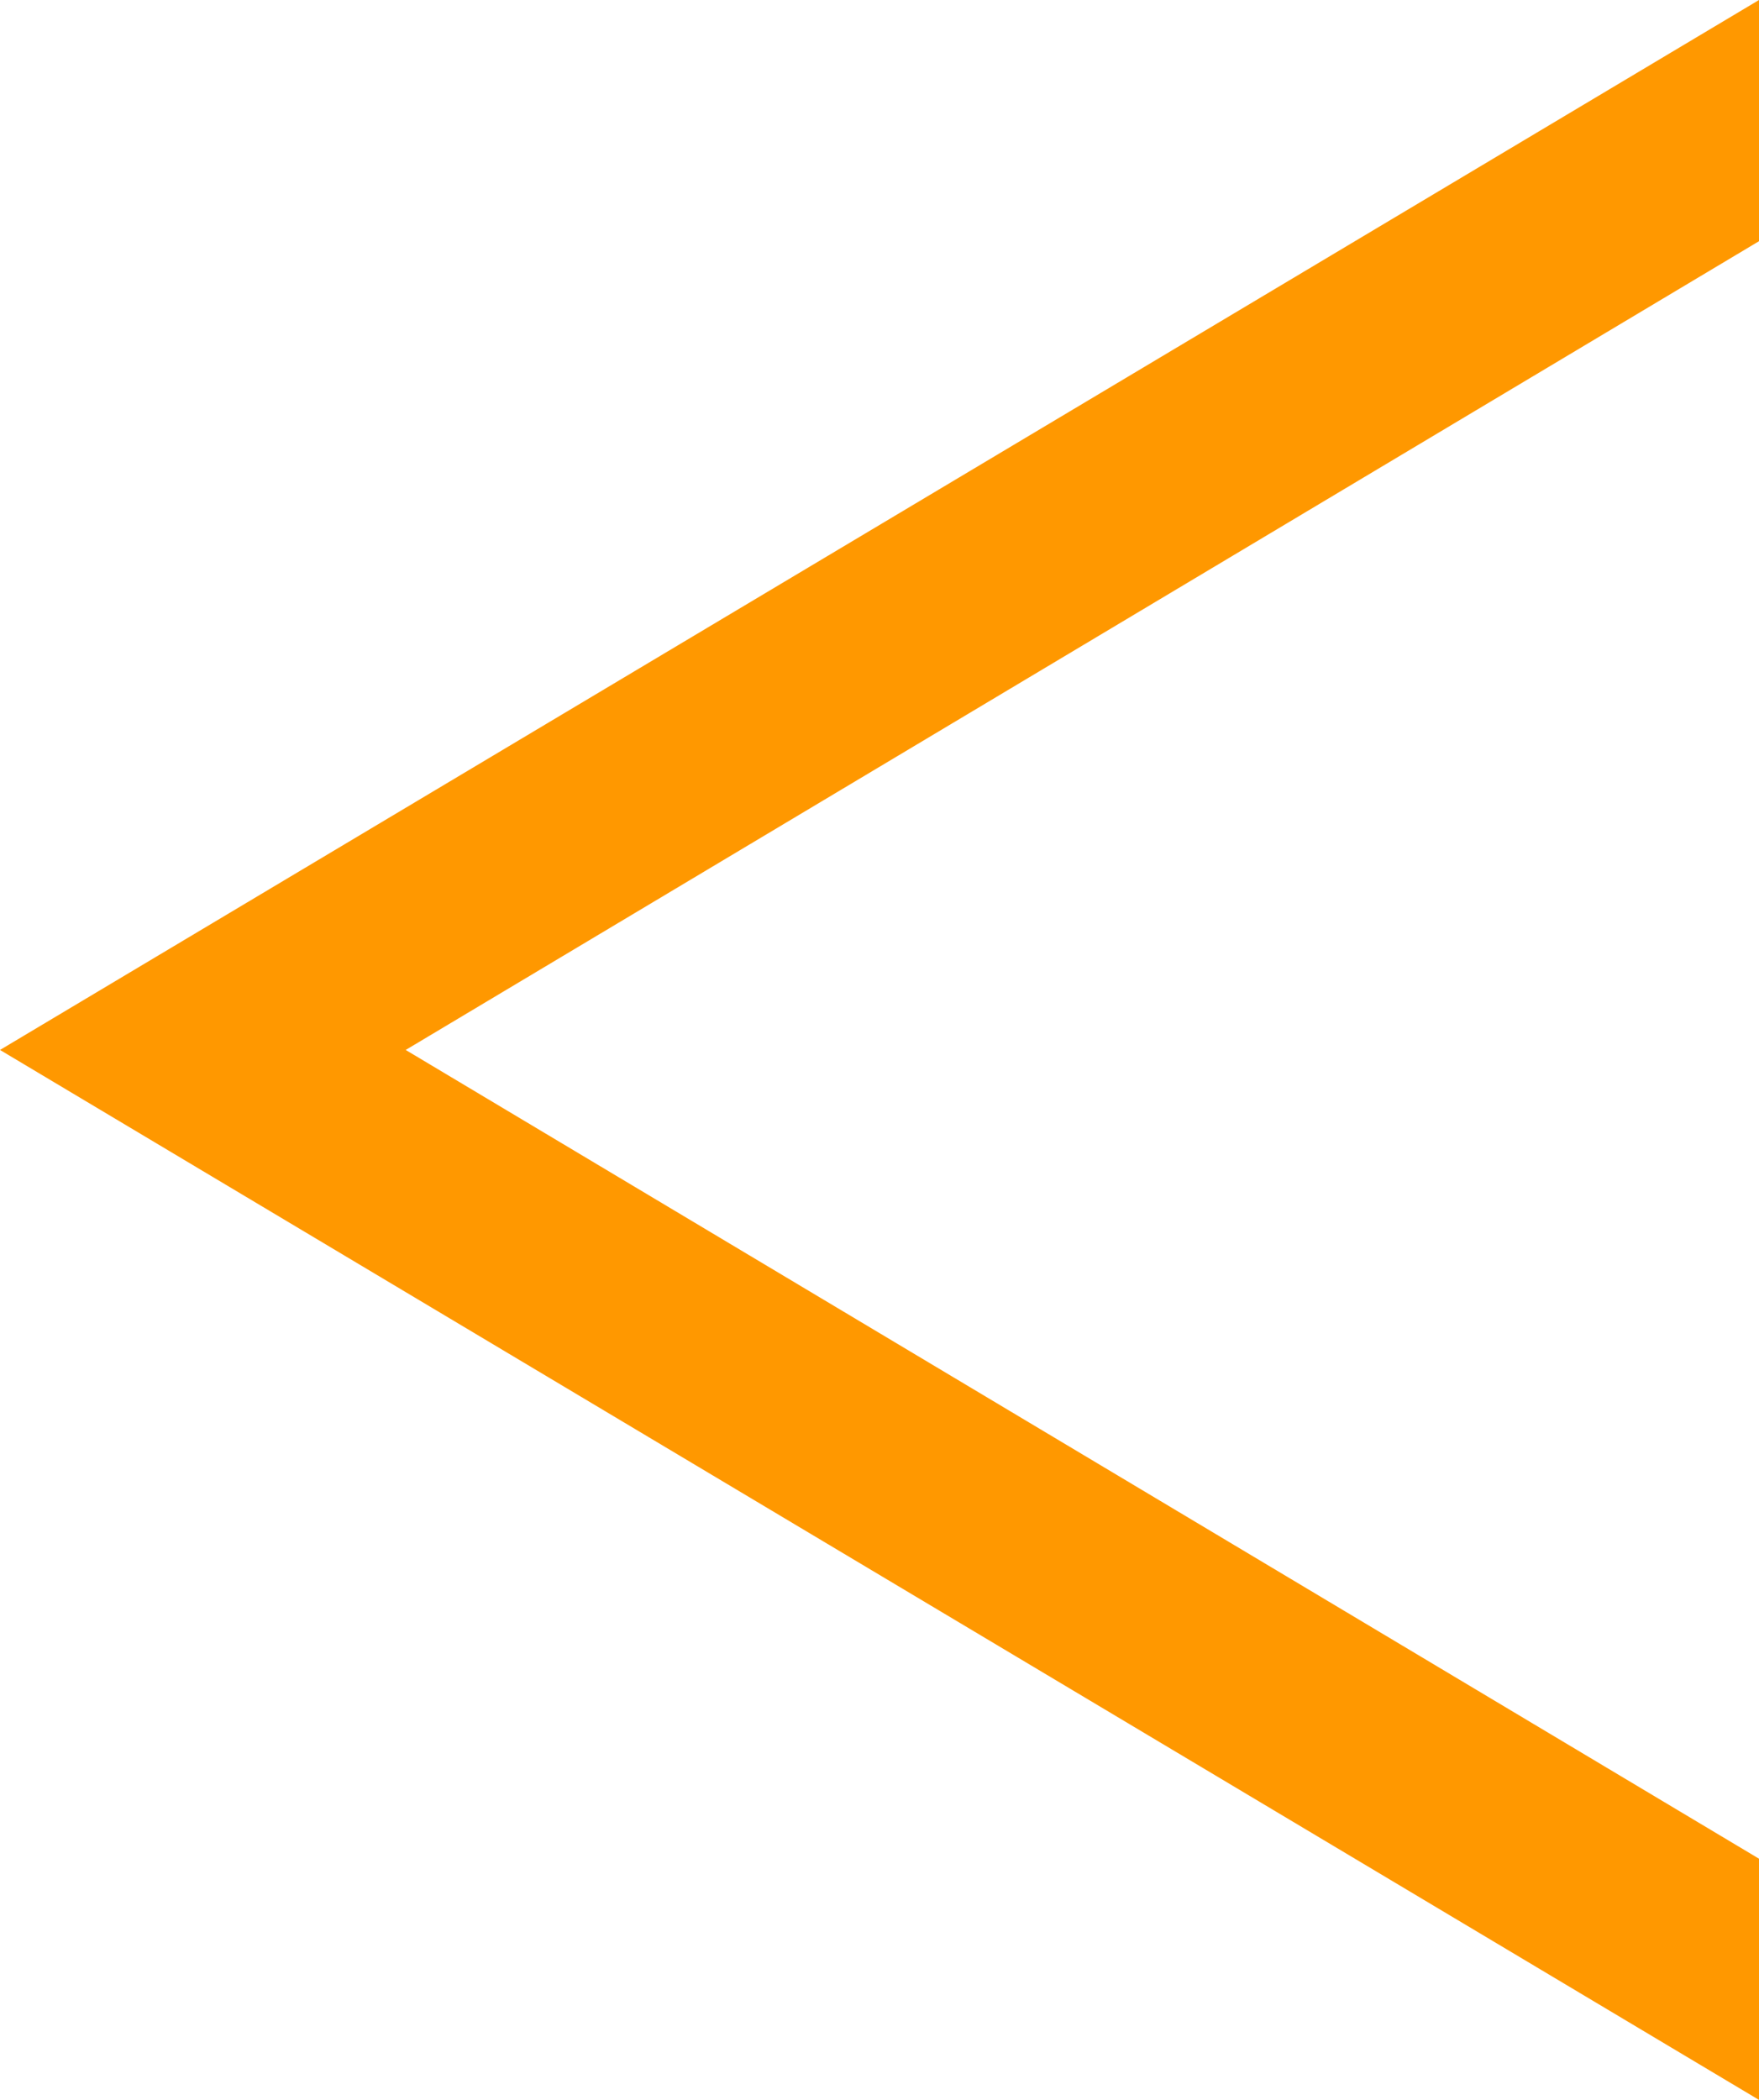 <?xml version="1.0" encoding="UTF-8"?>
<svg id="_图层_1" data-name="图层_1" xmlns="http://www.w3.org/2000/svg" version="1.1" viewBox="0 0 62 74">
  <!-- Generator: Adobe Illustrator 29.1.0, SVG Export Plug-In . SVG Version: 2.1.0 Build 142)  -->
  <defs>
    <style>
      .st0 {
        fill: #ff9800;
        fill-rule: evenodd;
      }
    </style>
  </defs>
  <polygon class="st0" points="62 0 62 8.5 14.3 37 62 65.5 62 74 0 37 62 0"/>
</svg>